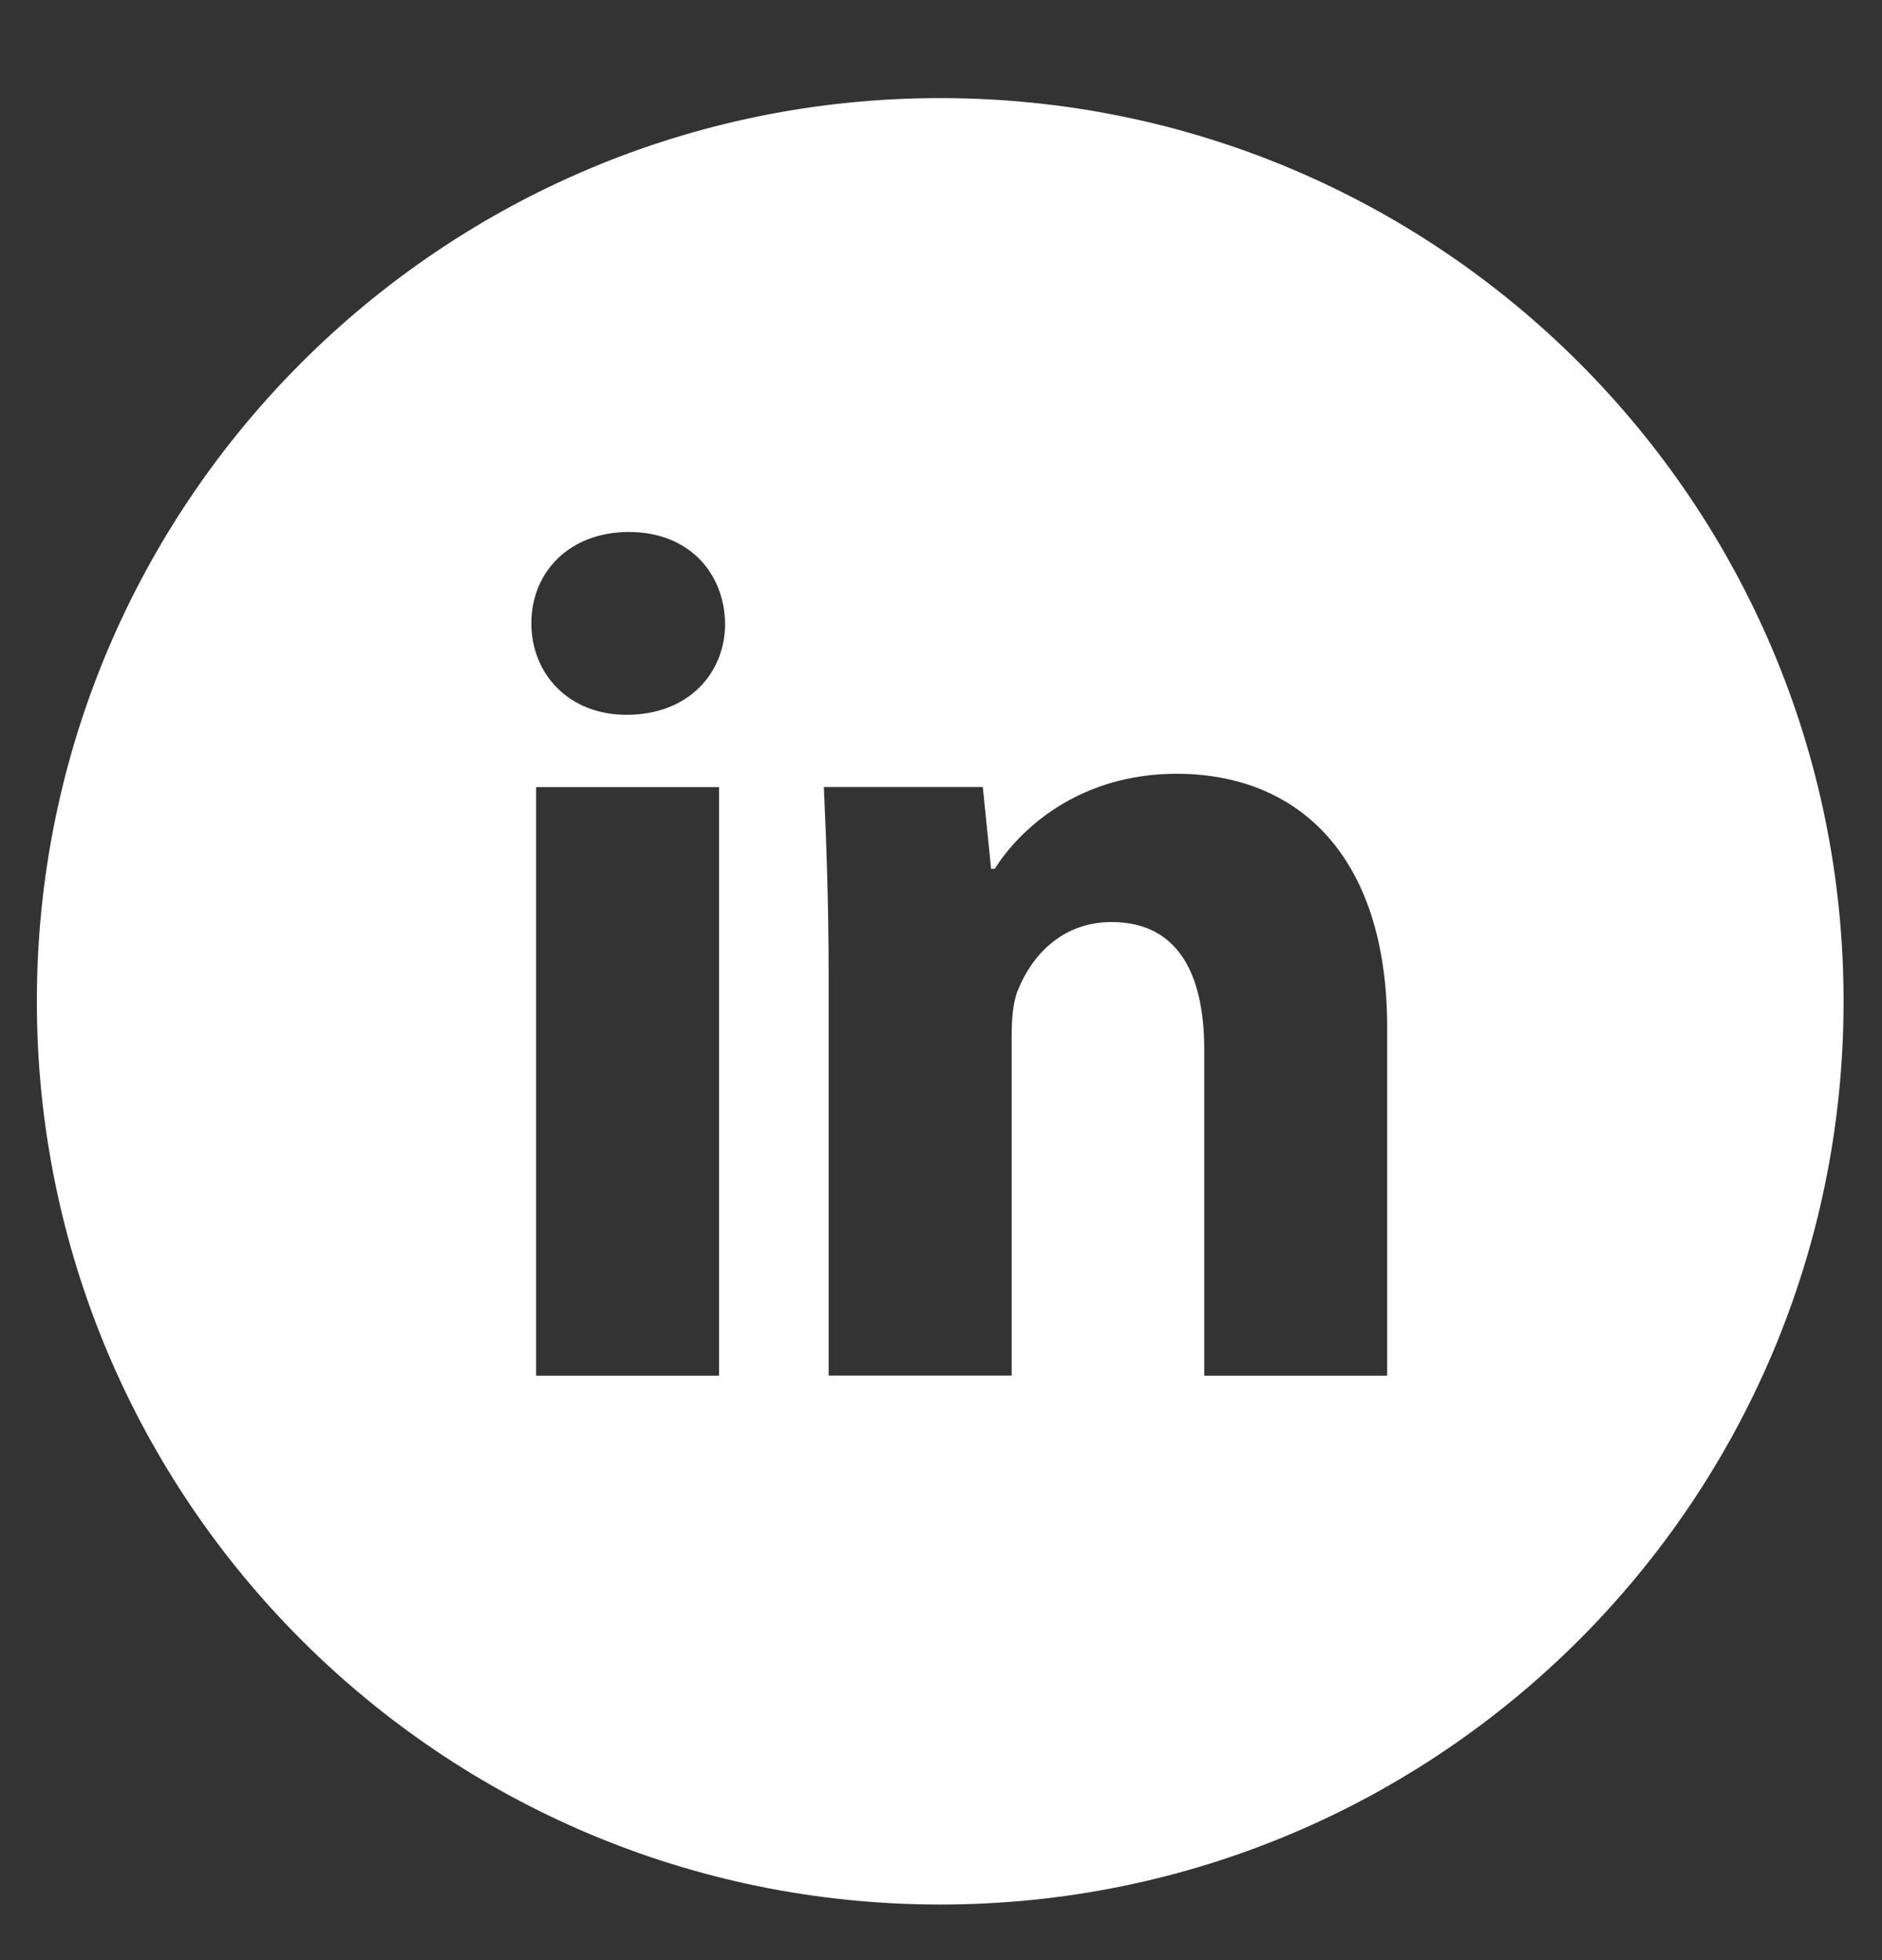 <svg width="24" height="25" viewBox="0 0 24 25" fill="none" xmlns="http://www.w3.org/2000/svg">
<rect x="0" y="0" width="24" height="25" fill="#333333" stroke="none"/>
<g clip-path="url(#clip0_325_6353)">
<path d="M11.99 1.251C5.628 1.251 0.47 6.409 0.47 12.771C0.47 19.134 5.628 24.291 11.99 24.291C18.353 24.291 23.51 19.134 23.51 12.771C23.51 6.409 18.353 1.251 11.99 1.251ZM9.17 17.546H6.837V10.039H9.17V17.546ZM7.989 9.117C7.253 9.117 6.776 8.595 6.776 7.95C6.776 7.291 7.267 6.785 8.019 6.785C8.772 6.785 9.233 7.291 9.247 7.95C9.247 8.595 8.772 9.117 7.989 9.117ZM17.69 17.546H15.357V13.386C15.357 12.418 15.019 11.76 14.175 11.76C13.531 11.76 13.148 12.205 12.979 12.633C12.917 12.786 12.901 13.002 12.901 13.217V17.545H10.567V12.433C10.567 11.496 10.537 10.712 10.506 10.038H12.533L12.639 11.081H12.686C12.993 10.591 13.746 9.869 15.005 9.869C16.539 9.869 17.69 10.897 17.69 13.107V17.546Z" fill="white"/>
</g>
<defs>
<clipPath id="clip0_325_6353">
<rect width="24" height="24" fill="white" transform="translate(-0.01 0.771)"/>
</clipPath>
</defs>
</svg>
